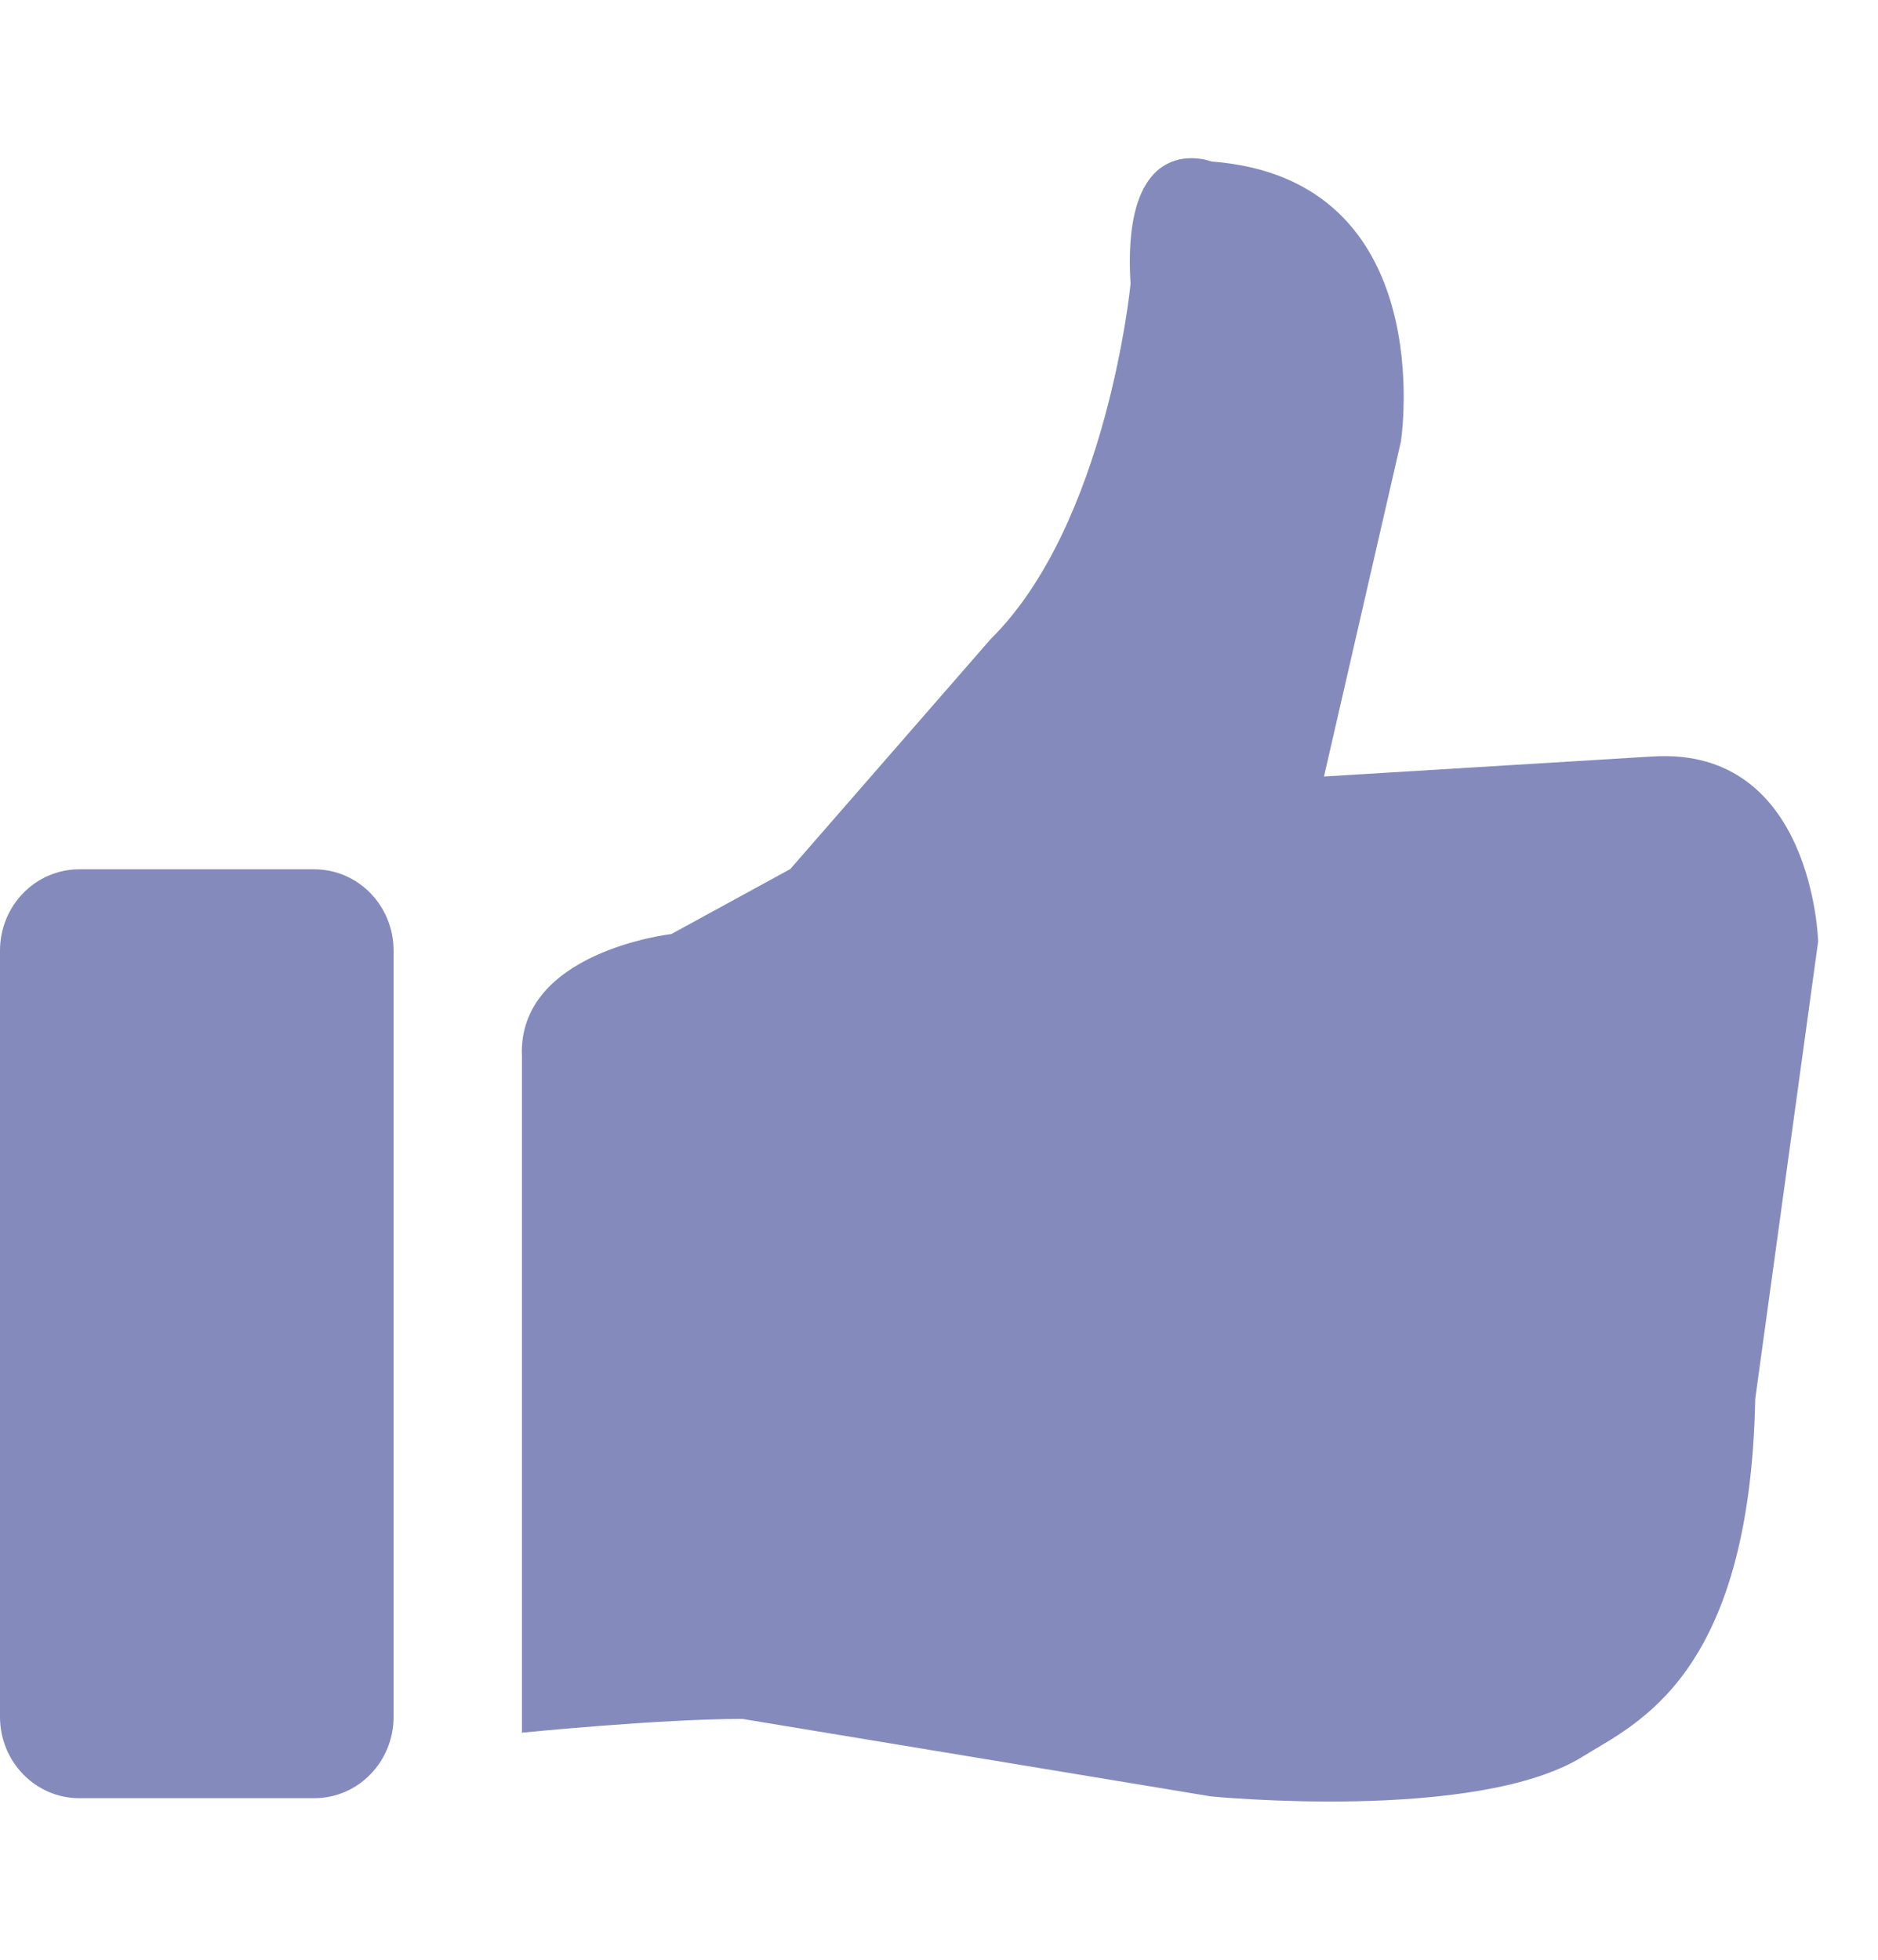 <svg xmlns="http://www.w3.org/2000/svg" width="23" height="24" viewBox="0 0 24 21">
    <g fill="#848BBC" fill-rule="evenodd">
        <path d="M6.67 20.12s1.758-.176 2.818-.176l5.987.99s3.4.336 4.757-.512c.665-.416 2.129-1.007 2.199-4.566l.804-5.846s-.06-2.492-2.115-2.365l-4.2.256.983-4.28s.521-3.355-2.42-3.579c0 0-1.158-.446-1.035 1.565 0 0-.298 3.067-1.787 4.537l-2.562 2.94-1.519.83s-1.97.224-1.91 1.565v8.642zM1.013 20.957h3.004c.56 0 1.013-.466 1.013-1.04v-9.791c0-.574-.453-1.039-1.013-1.039H1.013C.453 9.087 0 9.552 0 10.126v9.792c0 .573.454 1.039 1.013 1.039z"/>
    </g>
</svg>
